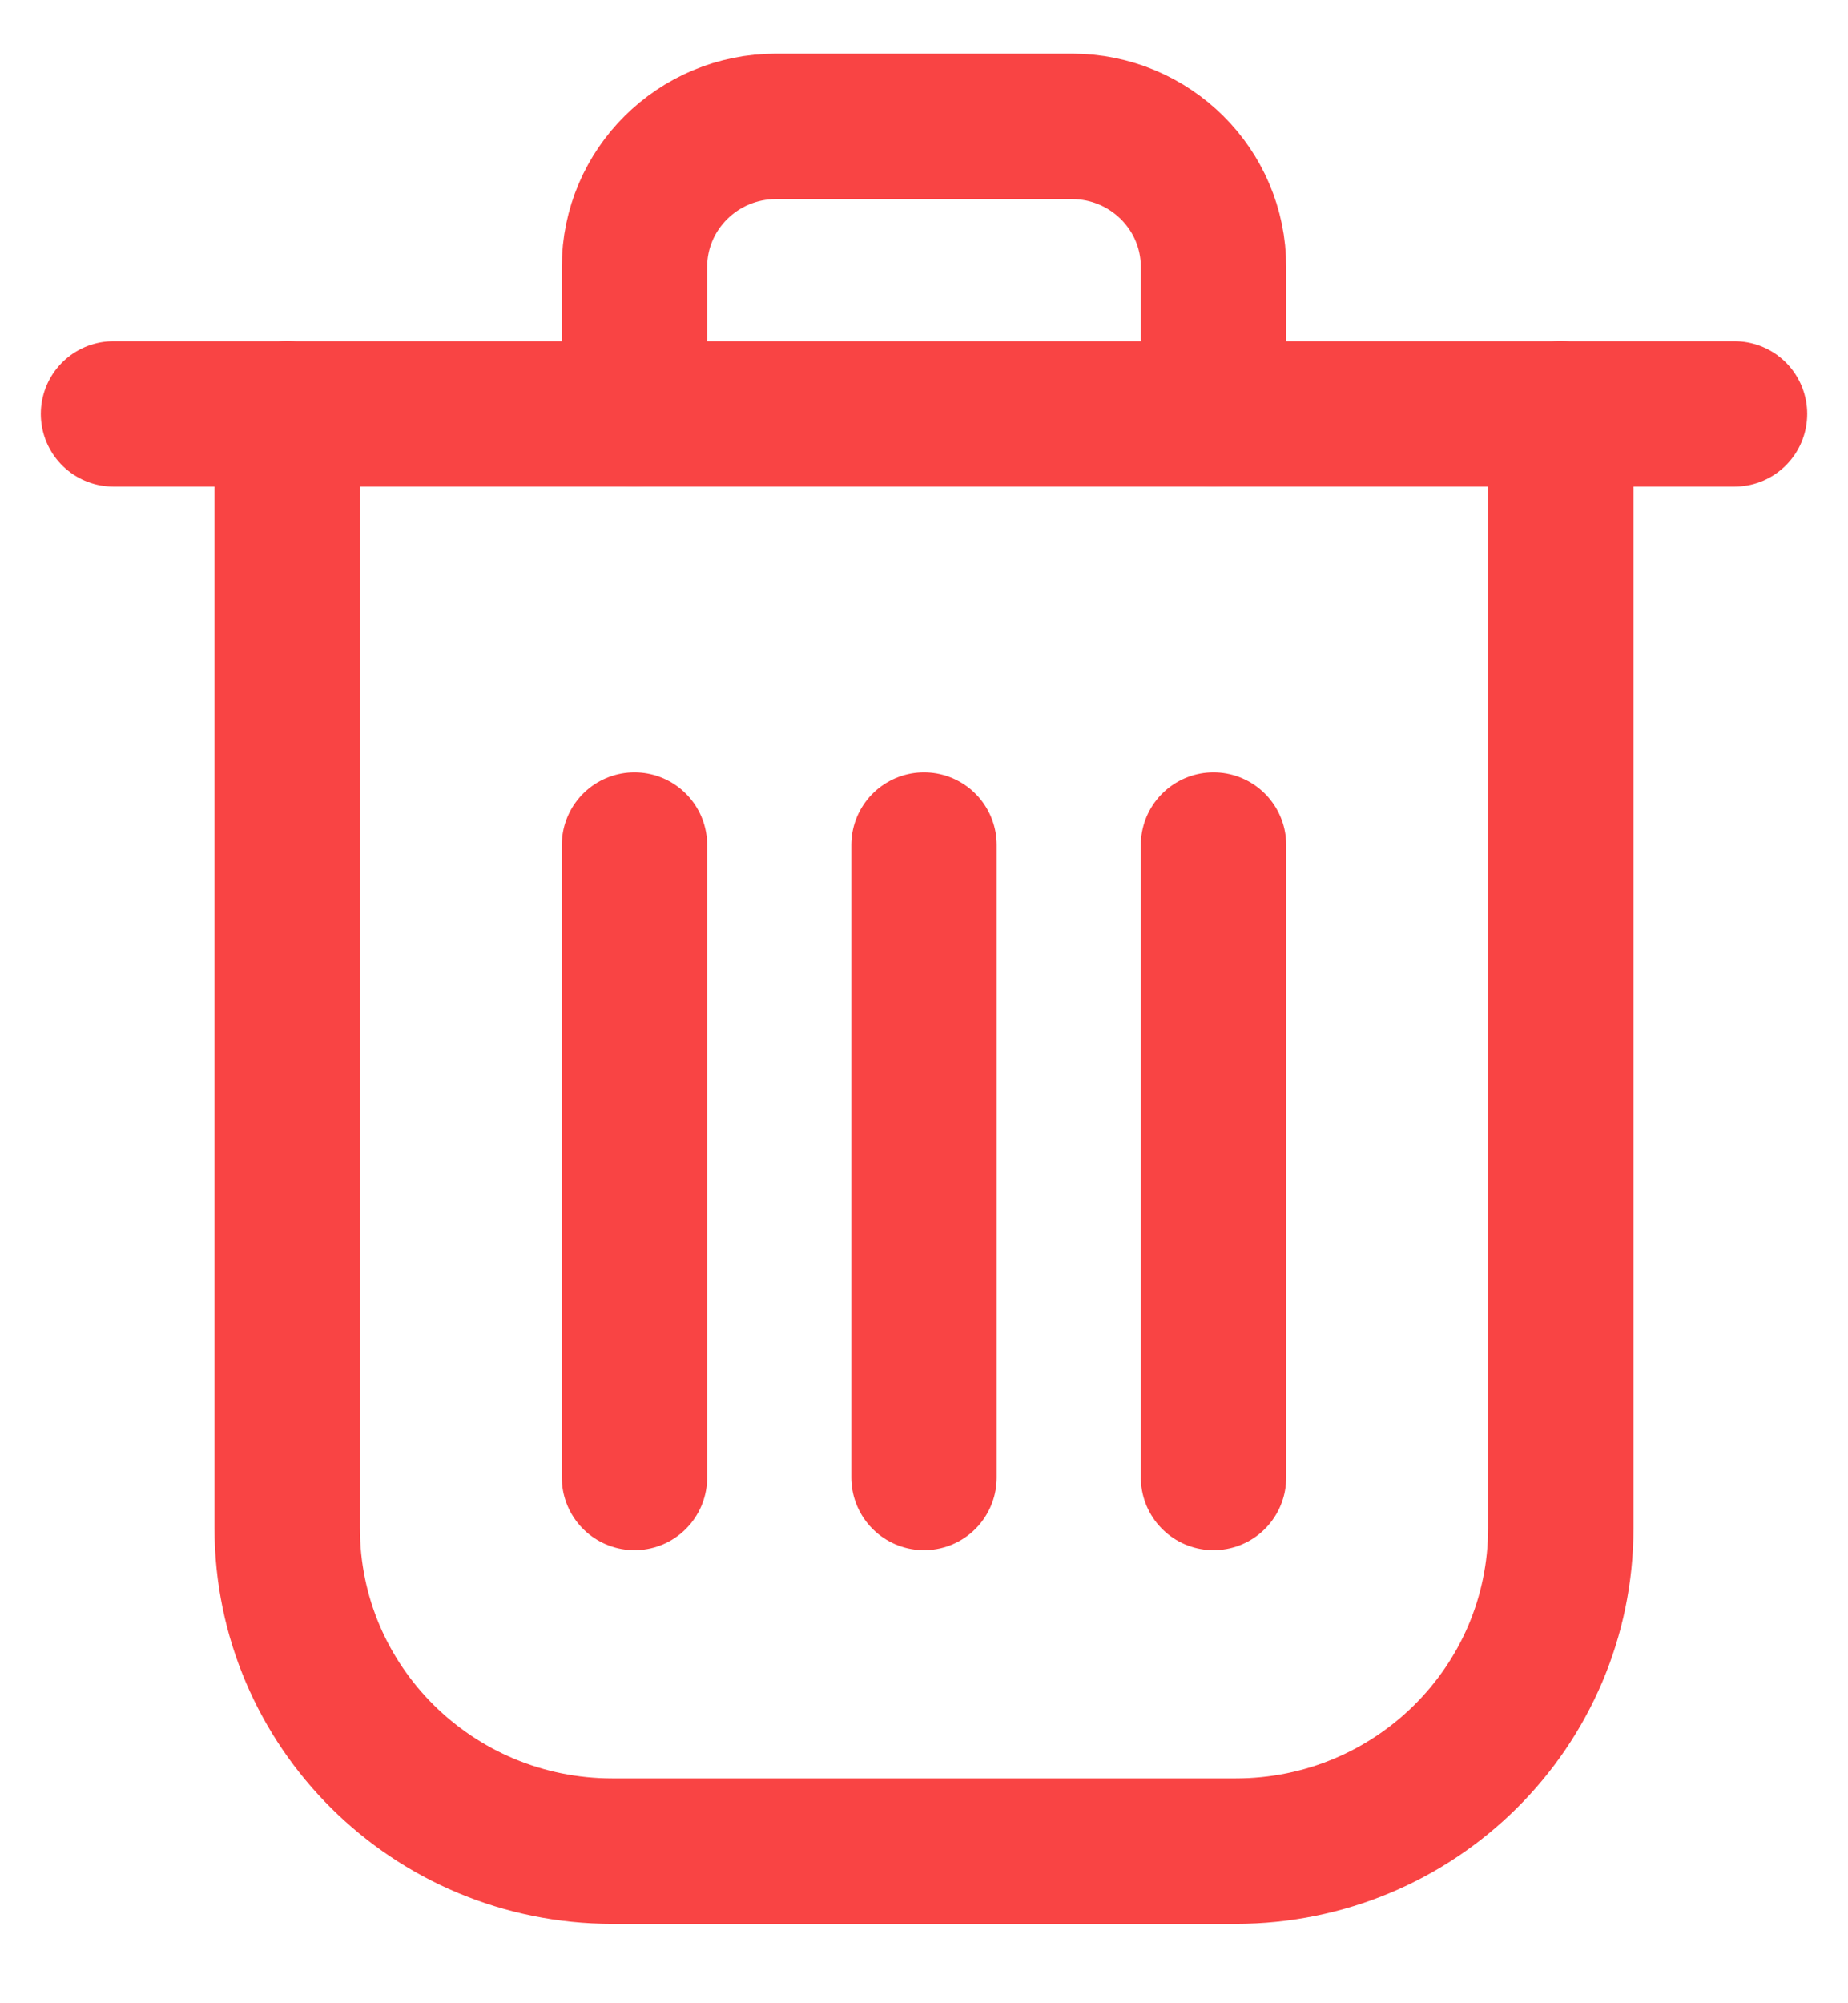 <svg width="12" height="13" viewBox="0 0 12 13" fill="none" xmlns="http://www.w3.org/2000/svg">
<path d="M10.135 2.686V9.917C10.135 11.075 9.19 12.013 8.023 12.013H3.977C2.81 12.013 1.865 11.075 1.865 9.917V2.686" stroke="#F94444" stroke-width="0.944" stroke-linecap="round"/>
<path d="M6 5.484V9.588" stroke="#F94444" stroke-width="0.944" stroke-linecap="round"/>
<path d="M4.12 5.484V9.588" stroke="#F94444" stroke-width="0.944" stroke-linecap="round"/>
<path d="M7.88 5.484V9.588" stroke="#F94444" stroke-width="0.944" stroke-linecap="round"/>
<path d="M4.12 2.686V1.732C4.12 1.228 4.532 0.82 5.039 0.82H6.961C7.468 0.82 7.88 1.228 7.88 1.732V2.686" stroke="#F94444" stroke-width="0.944" stroke-linecap="round"/>
<path d="M11.263 2.686H0.737" stroke="#F94444" stroke-width="0.944" stroke-linecap="round"/>
</svg>
